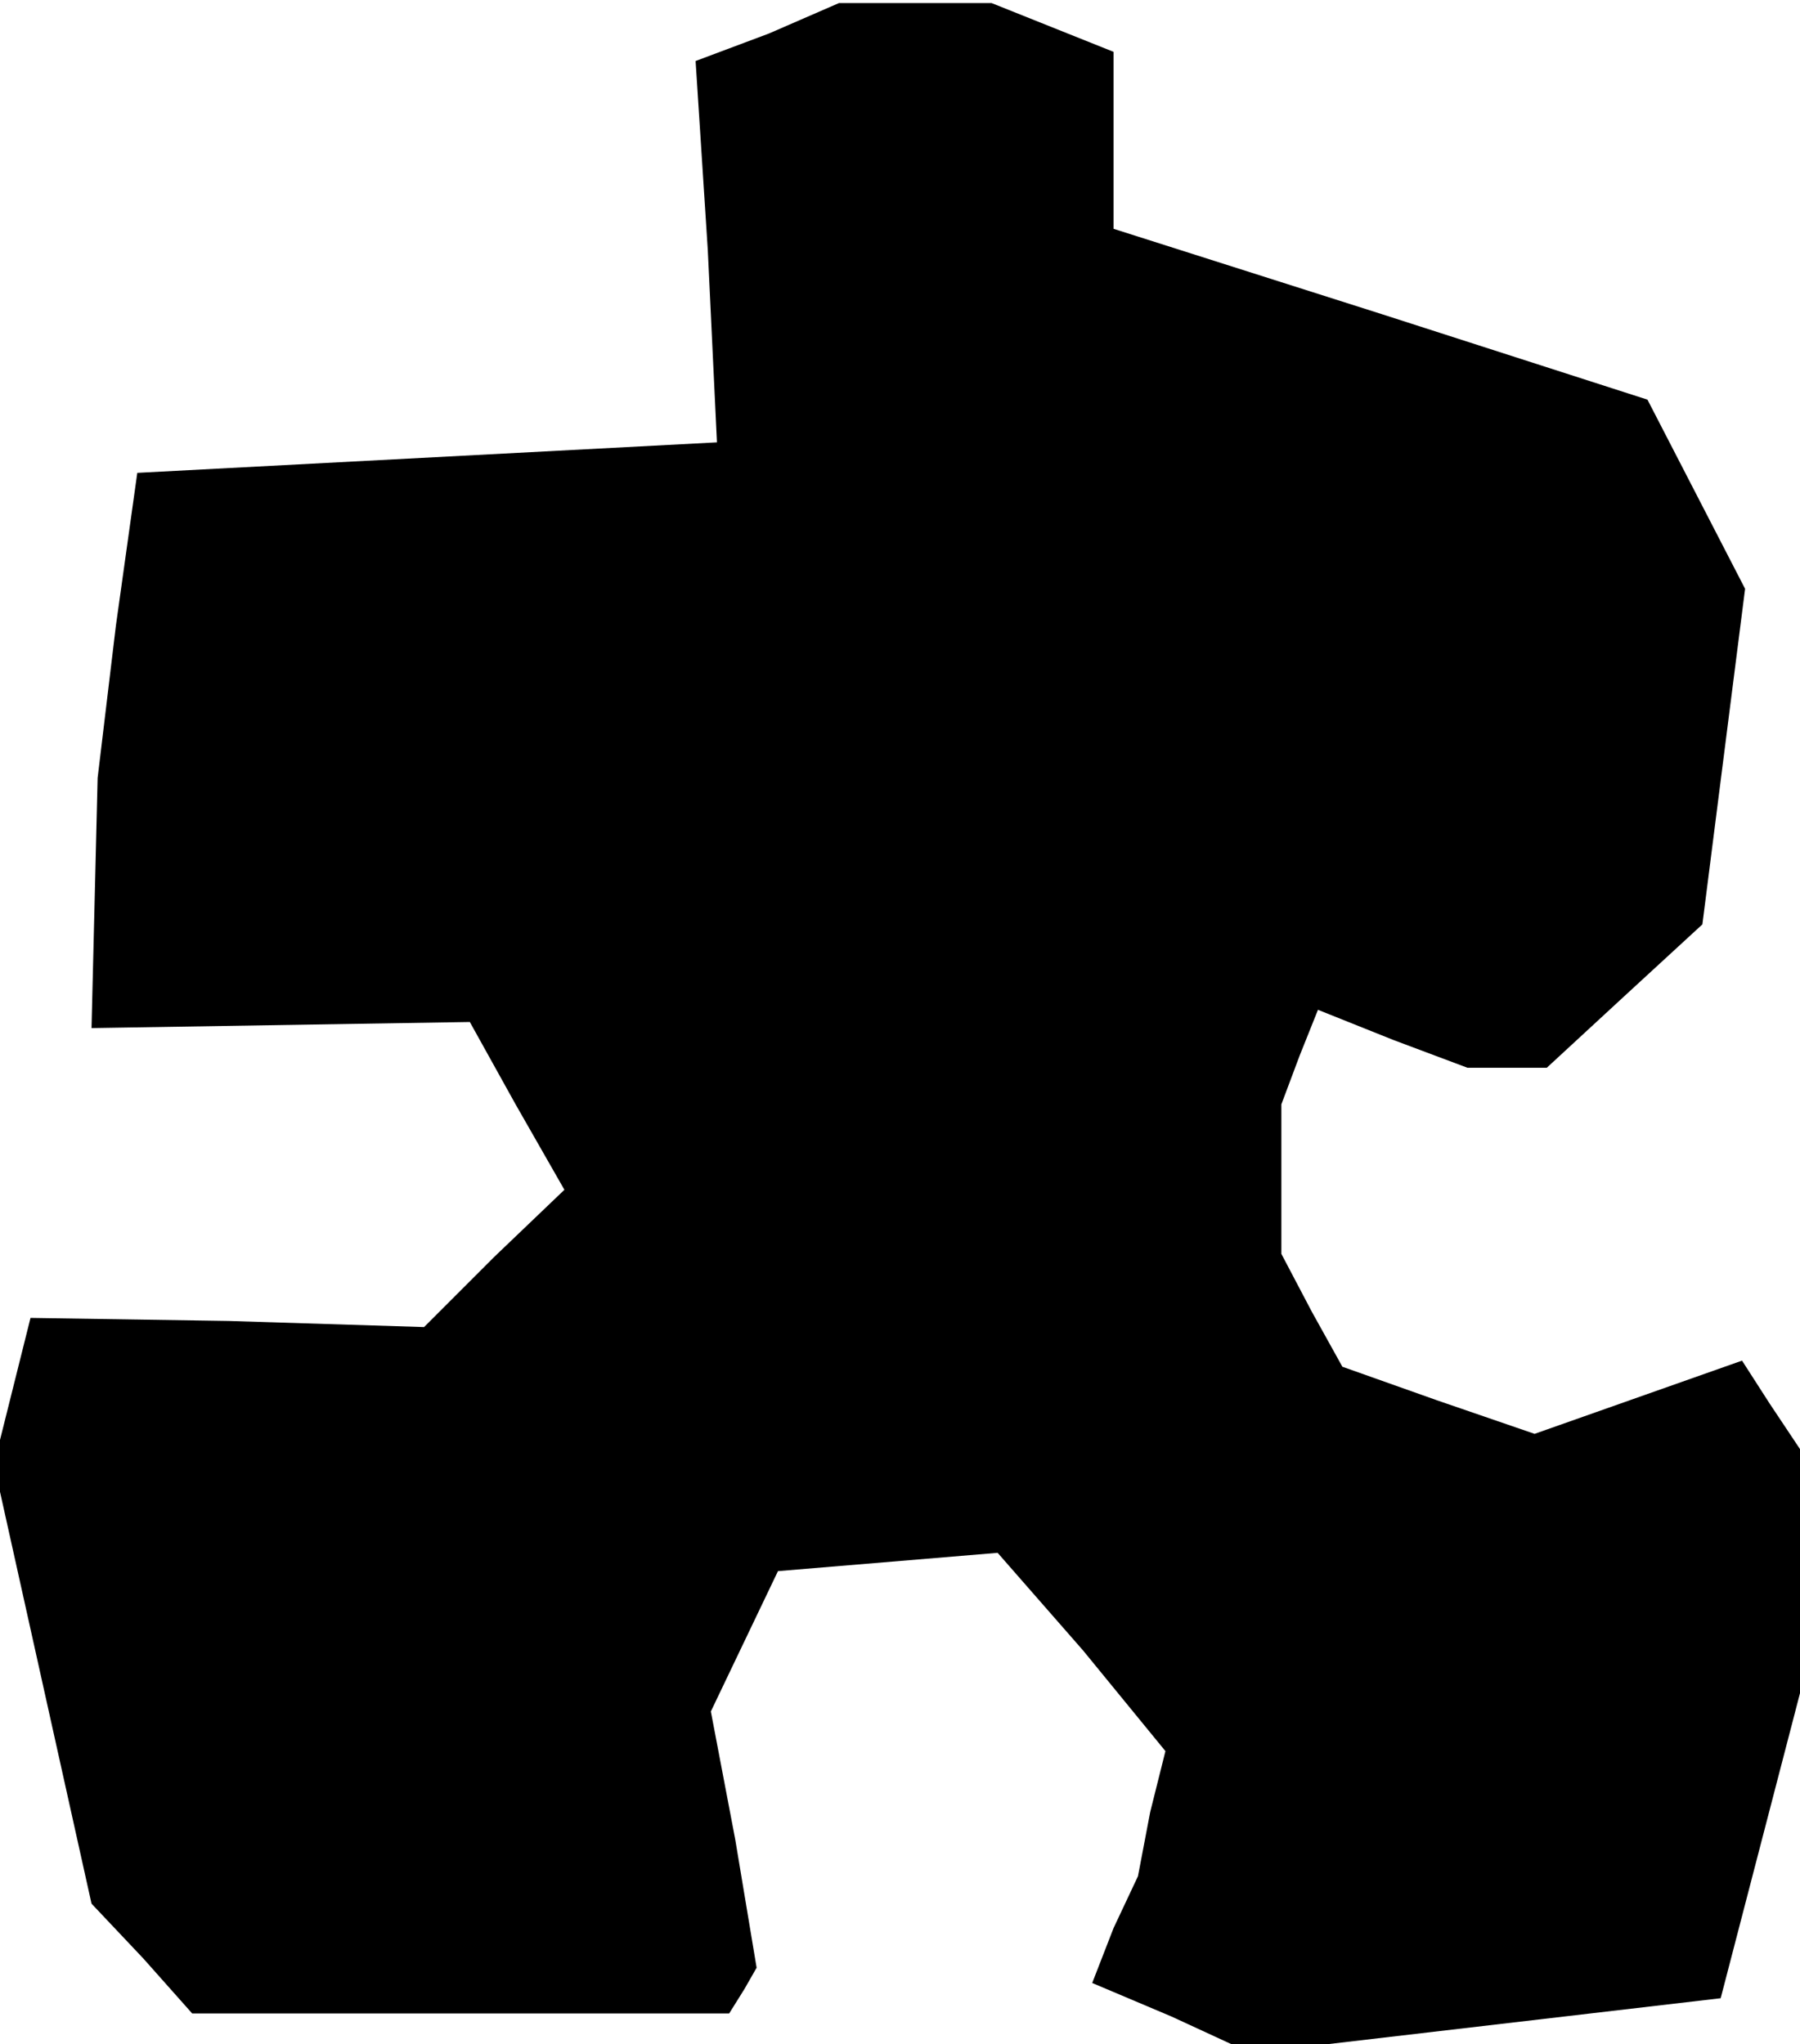 <?xml version="1.0" standalone="no"?>
<!DOCTYPE svg PUBLIC "-//W3C//DTD SVG 20010904//EN"
 "http://www.w3.org/TR/2001/REC-SVG-20010904/DTD/svg10.dtd">
<svg version="1.0" xmlns="http://www.w3.org/2000/svg"
 width="59pt" height="67pt" viewBox="0 0 59 67"
 preserveAspectRatio="xMidYMid meet">
<g transform="translate(0,67) scale(0.1,-0.1)"
fill="#000000" stroke="none">
<path d="M252 659 l-24 -9 4 -62 3 -63 -95 -5 -95 -5 -7 -50 -6 -50 -1 -41 -1
-41 62 1 62 1 15 -27 16 -28 -23 -22 -23 -23 -64 2 -65 1 -6 -24 -6 -24 16
-72 16 -72 17 -18 16 -18 88 0 88 0 5 8 4 7 -7 42 -8 42 11 23 11 23 36 3 36
3 28 -32 27 -33 -5 -20 -4 -21 -8 -17 -7 -18 26 -11 26 -12 77 9 77 9 13 50
13 50 0 40 0 40 -10 15 -9 14 -34 -12 -34 -12 -32 11 -31 11 -10 18 -10 19 0
25 0 24 6 16 6 15 25 -10 24 -9 13 0 13 0 26 24 25 23 7 55 7 55 -16 31 -16
31 -87 28 -88 28 0 29 0 29 -20 8 -20 8 -25 0 -25 0 -23 -10z"/>
</g>
</svg>
